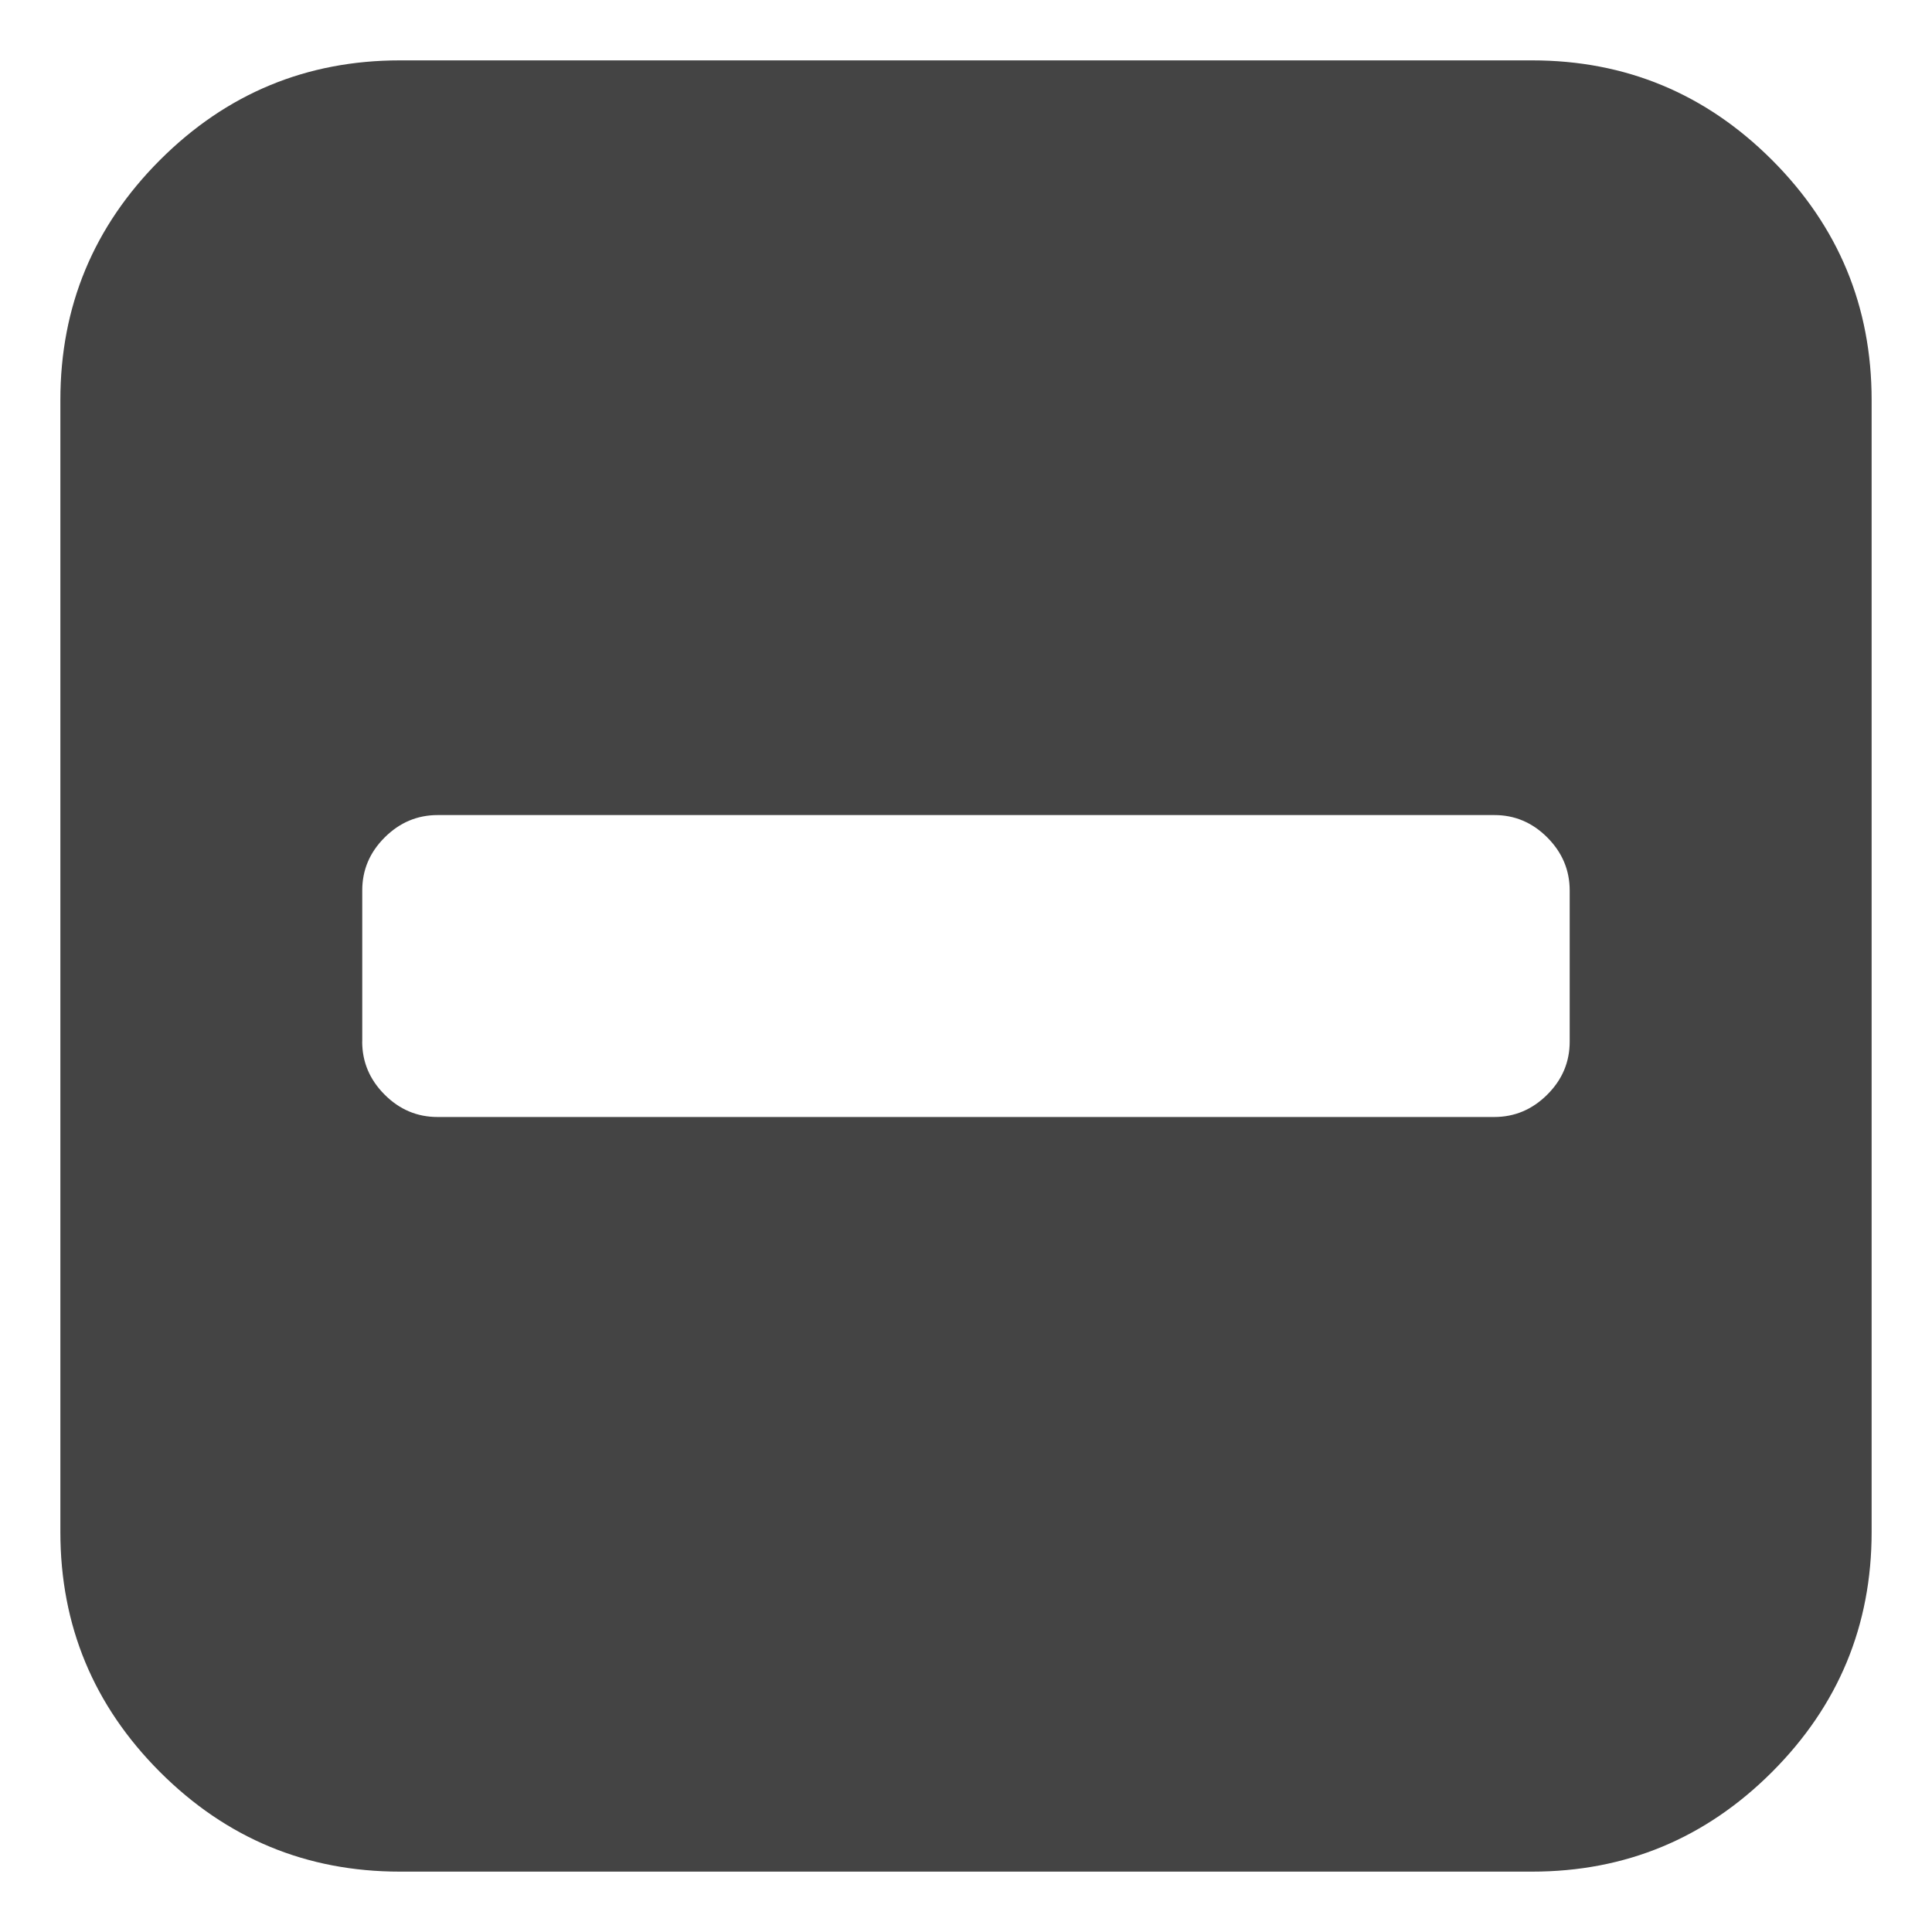 <?xml version="1.0" encoding="UTF-8" standalone="no"?>
<!-- Generated by IcoMoon.io -->

<svg
   xmlns:dc="http://purl.org/dc/elements/1.1/"
   xmlns:cc="http://creativecommons.org/ns#"
   xmlns:rdf="http://www.w3.org/1999/02/22-rdf-syntax-ns#"
   xmlns:svg="http://www.w3.org/2000/svg"
   xmlns="http://www.w3.org/2000/svg"
   xmlns:sodipodi="http://sodipodi.sourceforge.net/DTD/sodipodi-0.dtd"
   xmlns:inkscape="http://www.inkscape.org/namespaces/inkscape"
   version="1.1"
   width="32"
   height="32"
   viewBox="0 0 32 32"
   id="svg2"
   inkscape:version="0.48.4 r9939"
   sodipodi:docname="toggle-minus.svg">
  <defs
     id="defs8" />
  <sodipodi:namedview
     pagecolor="#ffffff"
     bordercolor="#666666"
     borderopacity="1"
     objecttolerance="10"
     gridtolerance="10"
     guidetolerance="10"
     inkscape:pageopacity="0"
     inkscape:pageshadow="2"
     inkscape:window-width="964"
     inkscape:window-height="676"
     id="namedview6"
     showgrid="false"
     inkscape:zoom="7.375"
     inkscape:cx="0.33898305"
     inkscape:cy="14.915254"
     inkscape:window-x="0"
     inkscape:window-y="25"
     inkscape:window-maximized="0"
     inkscape:current-layer="svg2" />
  <path
     d="M 1,25.375 V 6.625 Q 1,4.301 2.65,2.65 4.301,1 6.625,1 H 25.375 Q 27.699,1 29.35,2.65 31,4.301 31,6.625 V 25.375 q 0,2.324 -1.65,3.975 Q 27.699,31 25.375,31 H 6.625 Q 4.301,31 2.65,29.35 1,27.699 1,25.375 z m 4.999,-8.124 q 0,0.507 0.371,0.879 0.371,0.372 0.879,0.371 H 24.749 q 0.507,0 0.879,-0.371 0.372,-0.371 0.371,-0.879 V 14.75 q 0,-0.507 -0.371,-0.879 -0.371,-0.372 -0.879,-0.371 H 7.25 q -0.507,0 -0.879,0.371 -0.372,0.371 -0.371,0.879 v 2.5 z"
     id="path4"
     inkscape:connector-curvature="0"
     style="fill:#444444" />
</svg>
